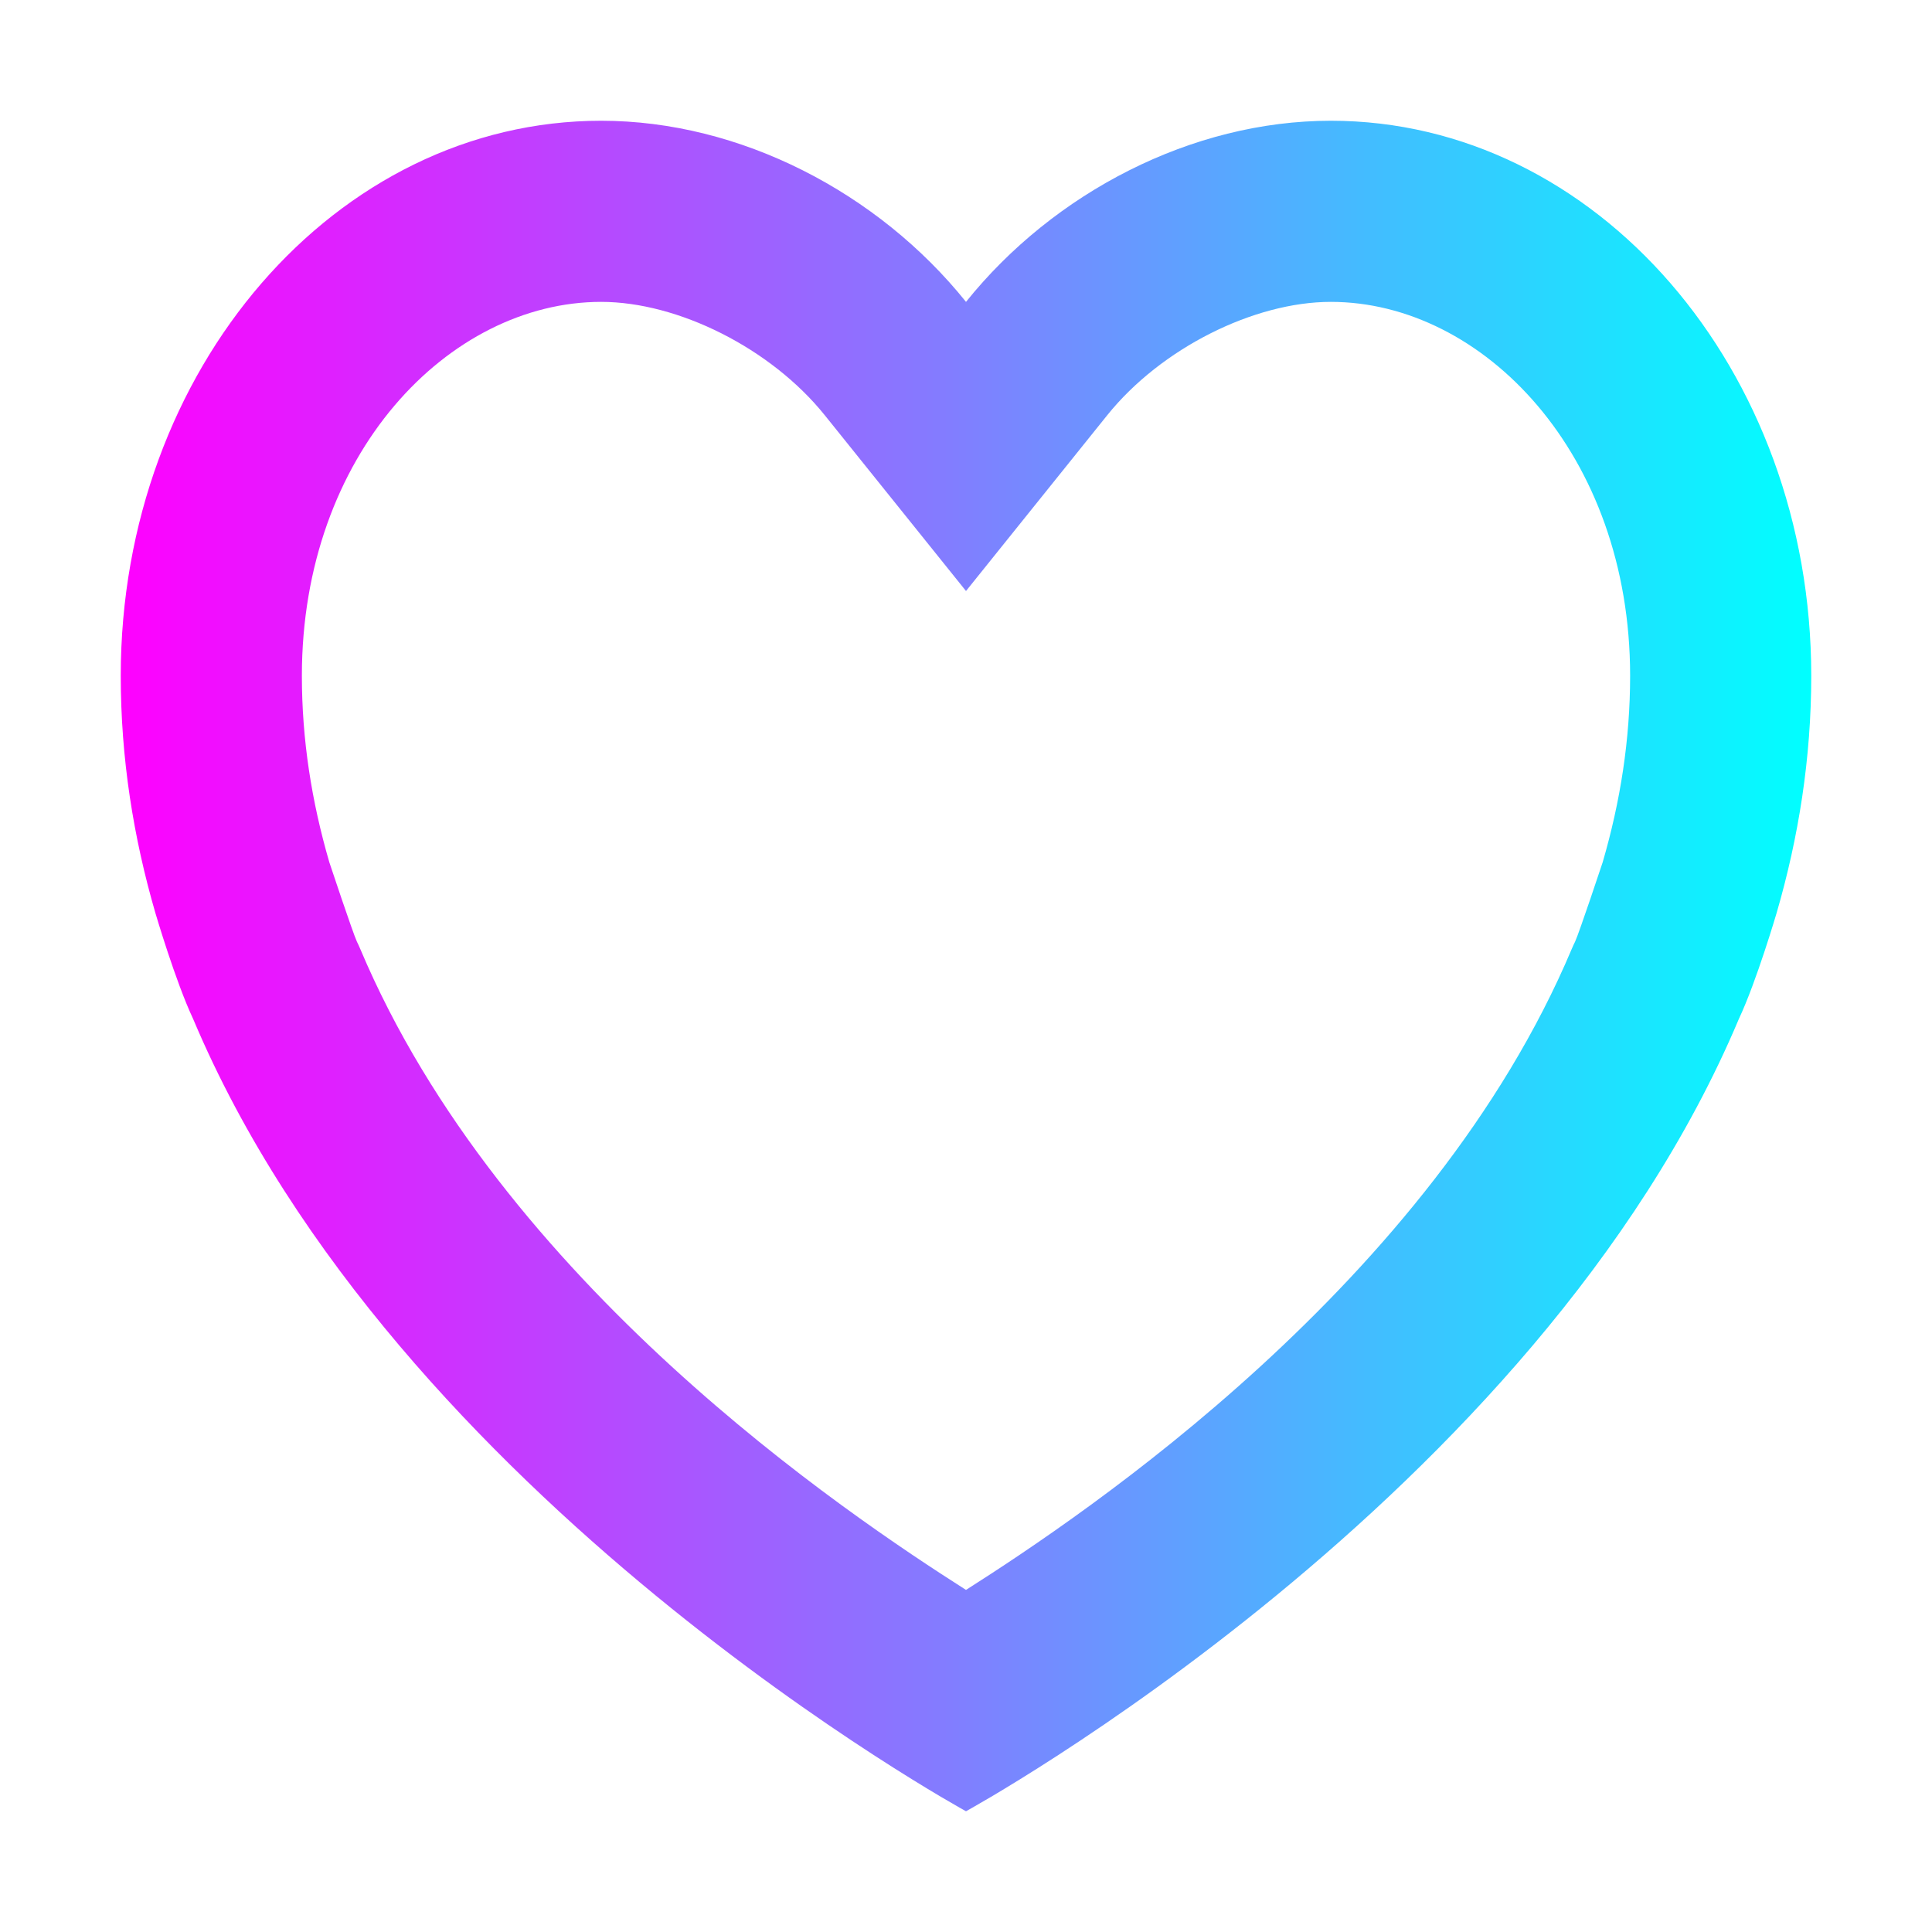 <?xml version="1.0" encoding="UTF-8" standalone="no"?>
<svg
   xmlns:dc="http://purl.org/dc/elements/1.1/"
   xmlns:cc="http://creativecommons.org/ns#"
   xmlns:rdf="http://www.w3.org/1999/02/22-rdf-syntax-ns#"
   xmlns:svg="http://www.w3.org/2000/svg"
   xmlns="http://www.w3.org/2000/svg"
   xmlns:xlink="http://www.w3.org/1999/xlink"
   xmlns:sodipodi="http://sodipodi.sourceforge.net/DTD/sodipodi-0.dtd"
   xmlns:inkscape="http://www.inkscape.org/namespaces/inkscape"
   width="32"
   height="32"
   version="1.1"
   id="svg7"
   sodipodi:docname="bookmarks.svg"
   inkscape:version="0.92.4 (5da689c313, 2019-01-14)">
  <defs
     id="defs11">
    <linearGradient
       inkscape:collect="always"
       id="linearGradient19">
      <stop
         style="stop-color:#ff00ff;stop-opacity:1"
         offset="0"
         id="stop15" />
      <stop
         style="stop-color:#00ffff;stop-opacity:1"
         offset="1"
         id="stop17" />
    </linearGradient>
    <linearGradient
       inkscape:collect="always"
       xlink:href="#linearGradient19"
       id="linearGradient21"
       x1="2"
       y1="16"
       x2="30"
       y2="16"
       gradientUnits="userSpaceOnUse" />
  </defs>
  <sodipodi:namedview
     pagecolor="#ffffff"
     bordercolor="#666666"
     borderopacity="1"
     objecttolerance="10"
     gridtolerance="10"
     guidetolerance="10"
     inkscape:pageopacity="0"
     inkscape:pageshadow="2"
     inkscape:window-width="1920"
     inkscape:window-height="1000"
     id="namedview9"
     showgrid="false"
     inkscape:zoom="7.375"
     inkscape:cx="16"
     inkscape:cy="16"
     inkscape:window-x="0"
     inkscape:window-y="0"
     inkscape:window-maximized="1"
     inkscape:current-layer="svg7" />
  <g
     id="bookmarks">
    <rect
       style="opacity:0.001"
       width="32"
       height="32"
       x="0"
       y="0"
       id="rect2" />
    <path
       style="fill:url(#linearGradient21)"
       d="M 9.957 2 C 5.563 2 2 6.116 2 11.193 C 2 12.557 2.209 13.869 2.574 15.123 C 2.574 15.123 2.906 16.254 3.199 16.877 C 6.553 24.838 16 30 16 30 C 16 30 25.447 24.838 28.801 16.877 C 29.094 16.254 29.426 15.123 29.426 15.123 C 29.791 13.869 30 12.557 30 11.193 C 30 6.116 26.437 2 22.043 2 C 19.739 2 17.453 3.191 16 5 C 14.547 3.191 12.261 2 9.957 2 z M 9.957 5 C 11.228 5 12.768 5.766 13.662 6.879 L 16 9.789 L 18.338 6.879 C 19.232 5.766 20.772 5 22.043 5 C 24.564 5 27 7.52 27 11.193 C 27 12.251 26.839 13.274 26.545 14.283 C 26.543 14.29 26.155 15.455 26.088 15.598 L 26.061 15.654 L 26.035 15.713 C 23.705 21.245 17.969 25.08 16 26.334 C 14.031 25.08 8.295 21.245 5.965 15.713 L 5.939 15.654 L 5.912 15.598 C 5.845 15.455 5.457 14.29 5.455 14.283 C 5.161 13.274 5 12.251 5 11.193 C 5 7.52 7.436 5 9.957 5 z"
       id="path4" />
  </g>
</svg>
